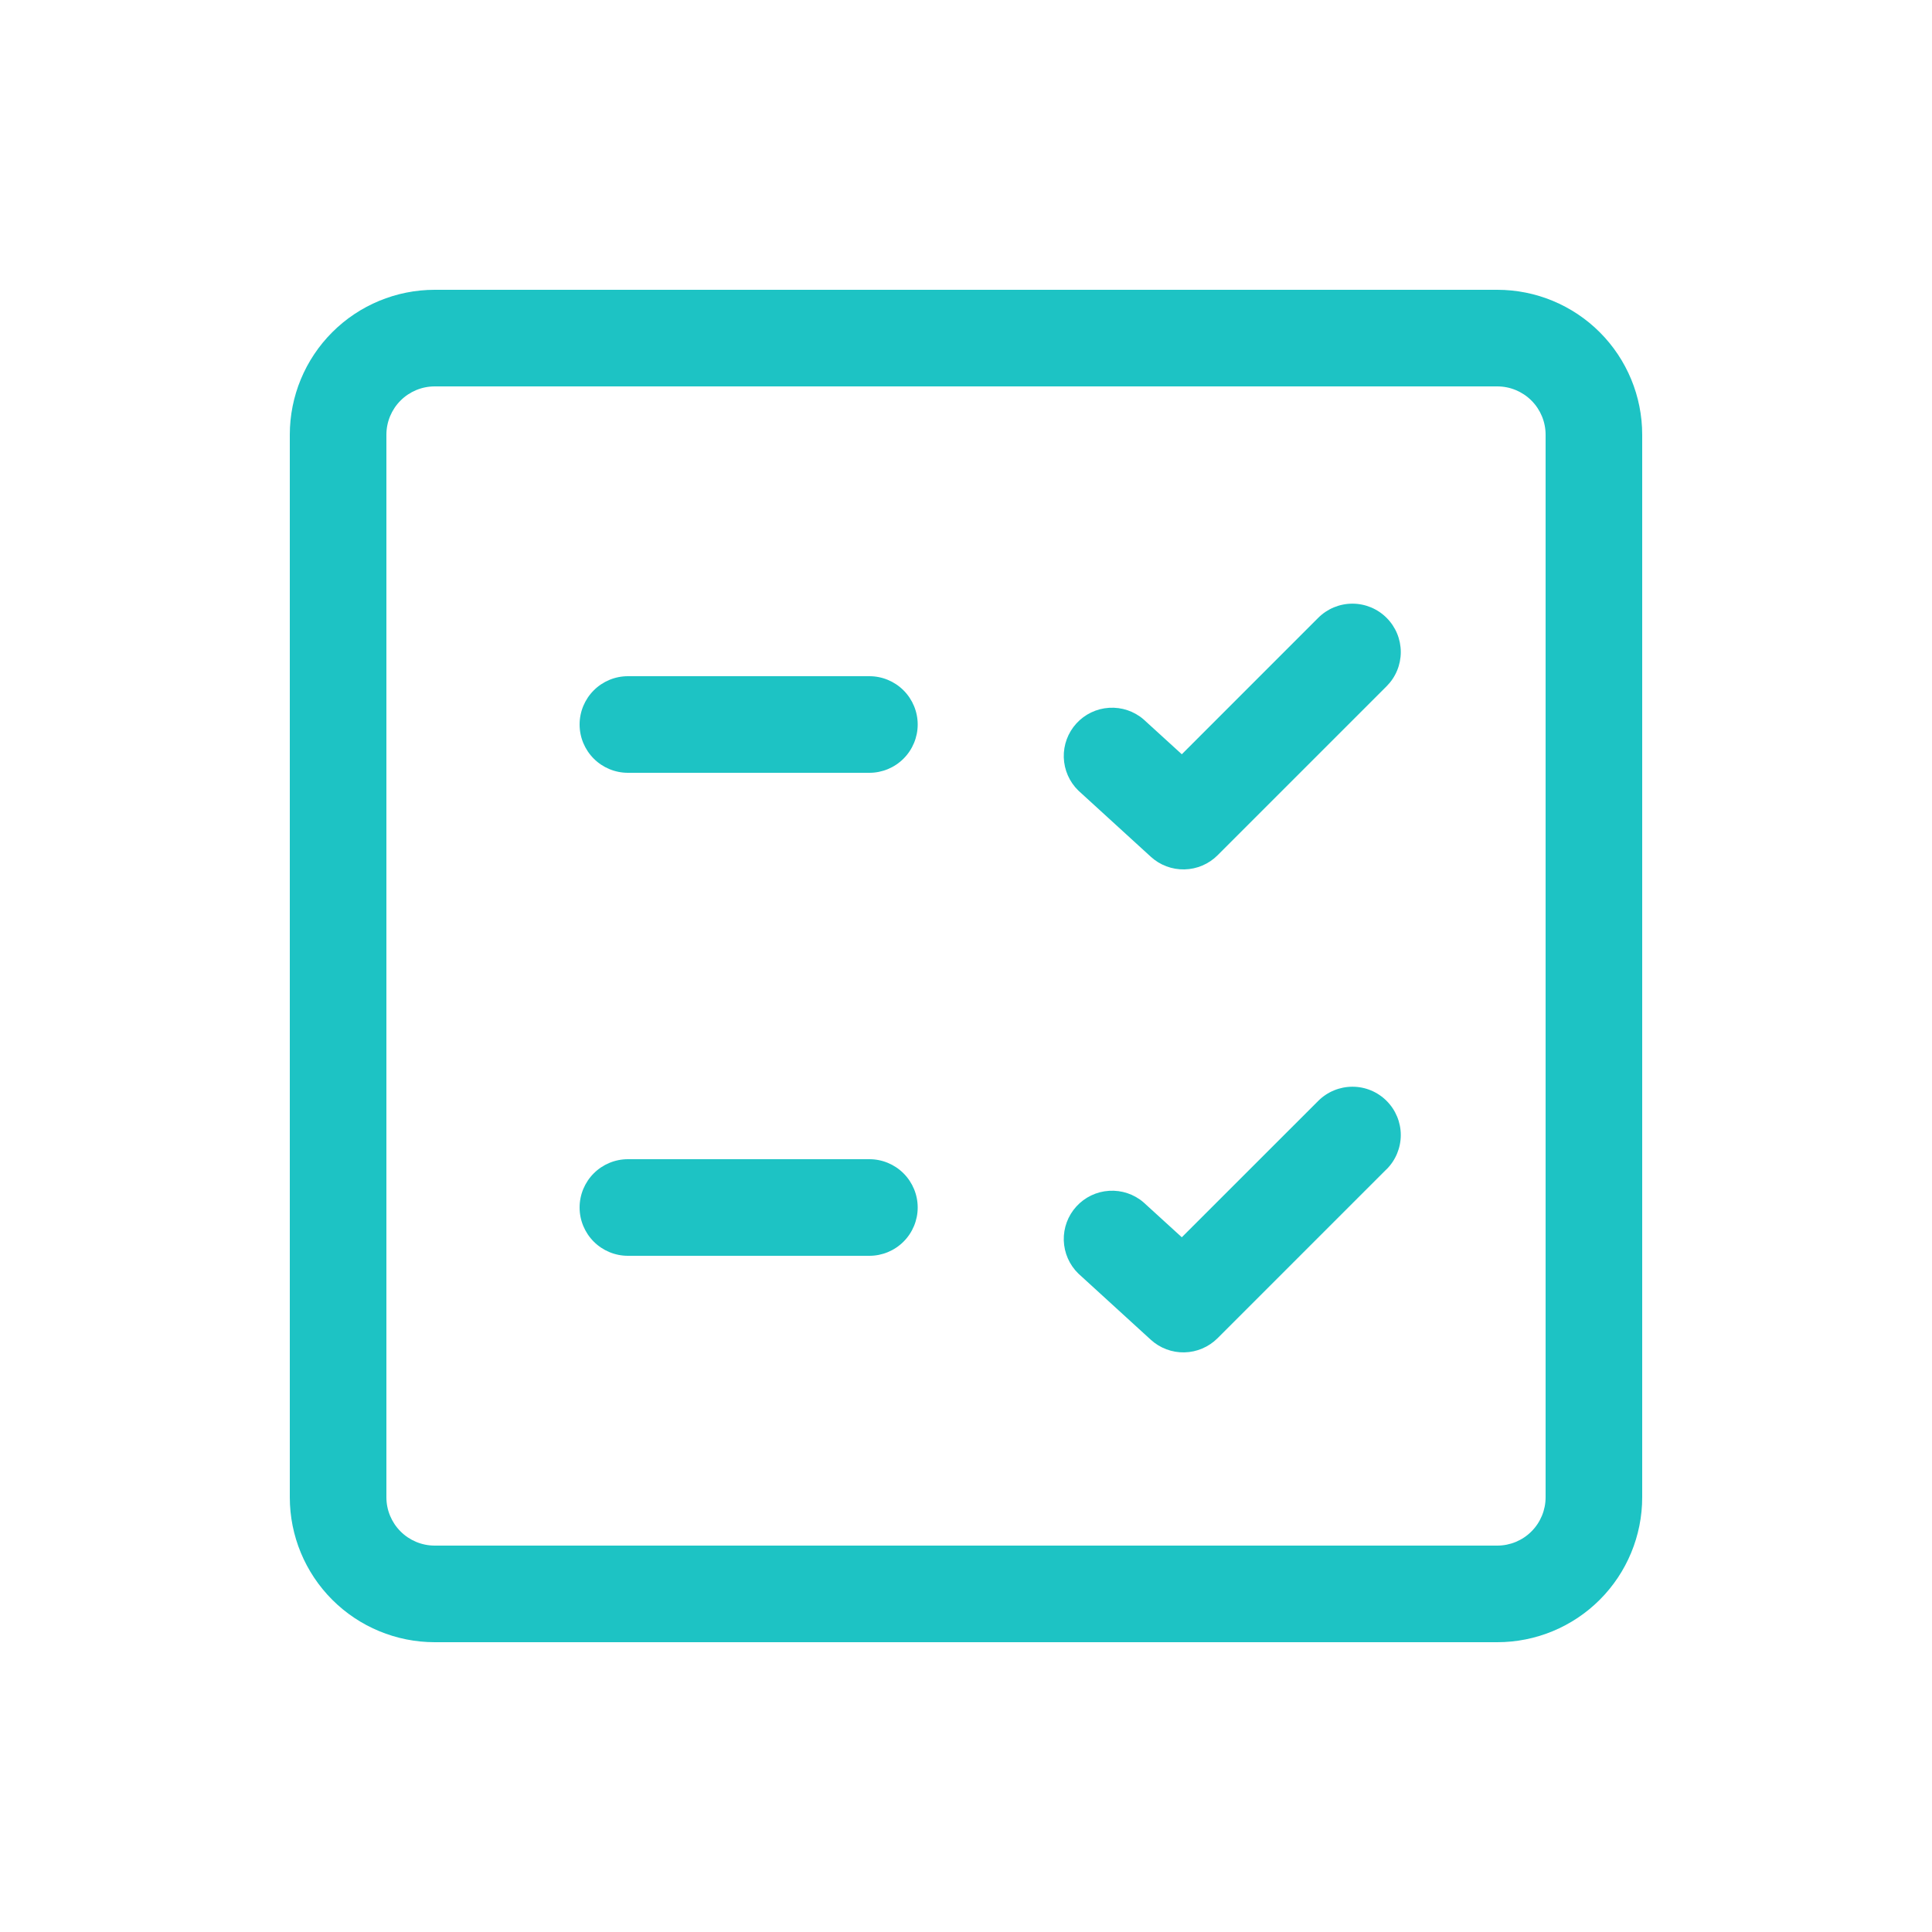 <svg width="64" height="64" viewBox="0 0 64 64" fill="none" xmlns="http://www.w3.org/2000/svg">
<path d="M45.933 20.467C46.082 20.616 46.2 20.792 46.281 20.987C46.361 21.181 46.403 21.39 46.403 21.6C46.403 21.811 46.361 22.019 46.281 22.213C46.2 22.408 46.082 22.584 45.933 22.733L40.333 28.333C40.041 28.624 39.649 28.791 39.237 28.8C38.825 28.809 38.425 28.659 38.122 28.381L35.722 26.189C35.424 25.899 35.252 25.505 35.239 25.09C35.227 24.675 35.377 24.271 35.657 23.965C35.937 23.658 36.326 23.472 36.74 23.447C37.155 23.421 37.563 23.557 37.878 23.827L39.149 24.986L43.667 20.467C43.816 20.318 43.992 20.2 44.187 20.119C44.381 20.039 44.59 19.997 44.8 19.997C45.011 19.997 45.219 20.039 45.413 20.119C45.608 20.2 45.784 20.318 45.933 20.467ZM45.933 38.733C46.233 38.433 46.402 38.026 46.403 37.601C46.403 37.177 46.234 36.769 45.934 36.469C45.634 36.168 45.227 35.999 44.803 35.999C44.378 35.999 43.971 36.167 43.67 36.467L39.149 40.986L37.878 39.827C37.563 39.557 37.155 39.421 36.74 39.447C36.326 39.472 35.937 39.658 35.657 39.965C35.377 40.271 35.227 40.675 35.239 41.09C35.252 41.505 35.424 41.899 35.722 42.189L38.122 44.381C38.425 44.658 38.824 44.808 39.235 44.799C39.646 44.79 40.038 44.623 40.33 44.333L45.93 38.733H45.933ZM19.2 40C19.2 39.576 19.369 39.169 19.669 38.869C19.969 38.569 20.376 38.4 20.8 38.4H28.8C29.224 38.4 29.631 38.569 29.931 38.869C30.231 39.169 30.4 39.576 30.4 40C30.4 40.424 30.231 40.831 29.931 41.131C29.631 41.431 29.224 41.6 28.8 41.6H20.8C20.376 41.6 19.969 41.431 19.669 41.131C19.369 40.831 19.2 40.424 19.2 40ZM20.8 22.4C20.376 22.4 19.969 22.569 19.669 22.869C19.369 23.169 19.2 23.576 19.2 24C19.2 24.424 19.369 24.831 19.669 25.131C19.969 25.431 20.376 25.6 20.8 25.6H28.8C29.224 25.6 29.631 25.431 29.931 25.131C30.231 24.831 30.4 24.424 30.4 24C30.4 23.576 30.231 23.169 29.931 22.869C29.631 22.569 29.224 22.4 28.8 22.4H20.8ZM9.6 14.4C9.6 13.127 10.106 11.906 11.006 11.006C11.906 10.106 13.127 9.6 14.4 9.6H49.6C50.873 9.6 52.094 10.106 52.994 11.006C53.894 11.906 54.4 13.127 54.4 14.4V49.6C54.4 50.873 53.894 52.094 52.994 52.994C52.094 53.894 50.873 54.4 49.6 54.4H14.4C13.127 54.4 11.906 53.894 11.006 52.994C10.106 52.094 9.6 50.873 9.6 49.6V14.4ZM14.4 12.8C13.976 12.8 13.569 12.969 13.269 13.269C12.969 13.569 12.8 13.976 12.8 14.4V49.6C12.8 50.024 12.969 50.431 13.269 50.731C13.569 51.031 13.976 51.2 14.4 51.2H49.6C50.024 51.2 50.431 51.031 50.731 50.731C51.031 50.431 51.2 50.024 51.2 49.6V14.4C51.2 13.976 51.031 13.569 50.731 13.269C50.431 12.969 50.024 12.8 49.6 12.8H14.4Z" fill="#1DC3C4"/>
</svg>
